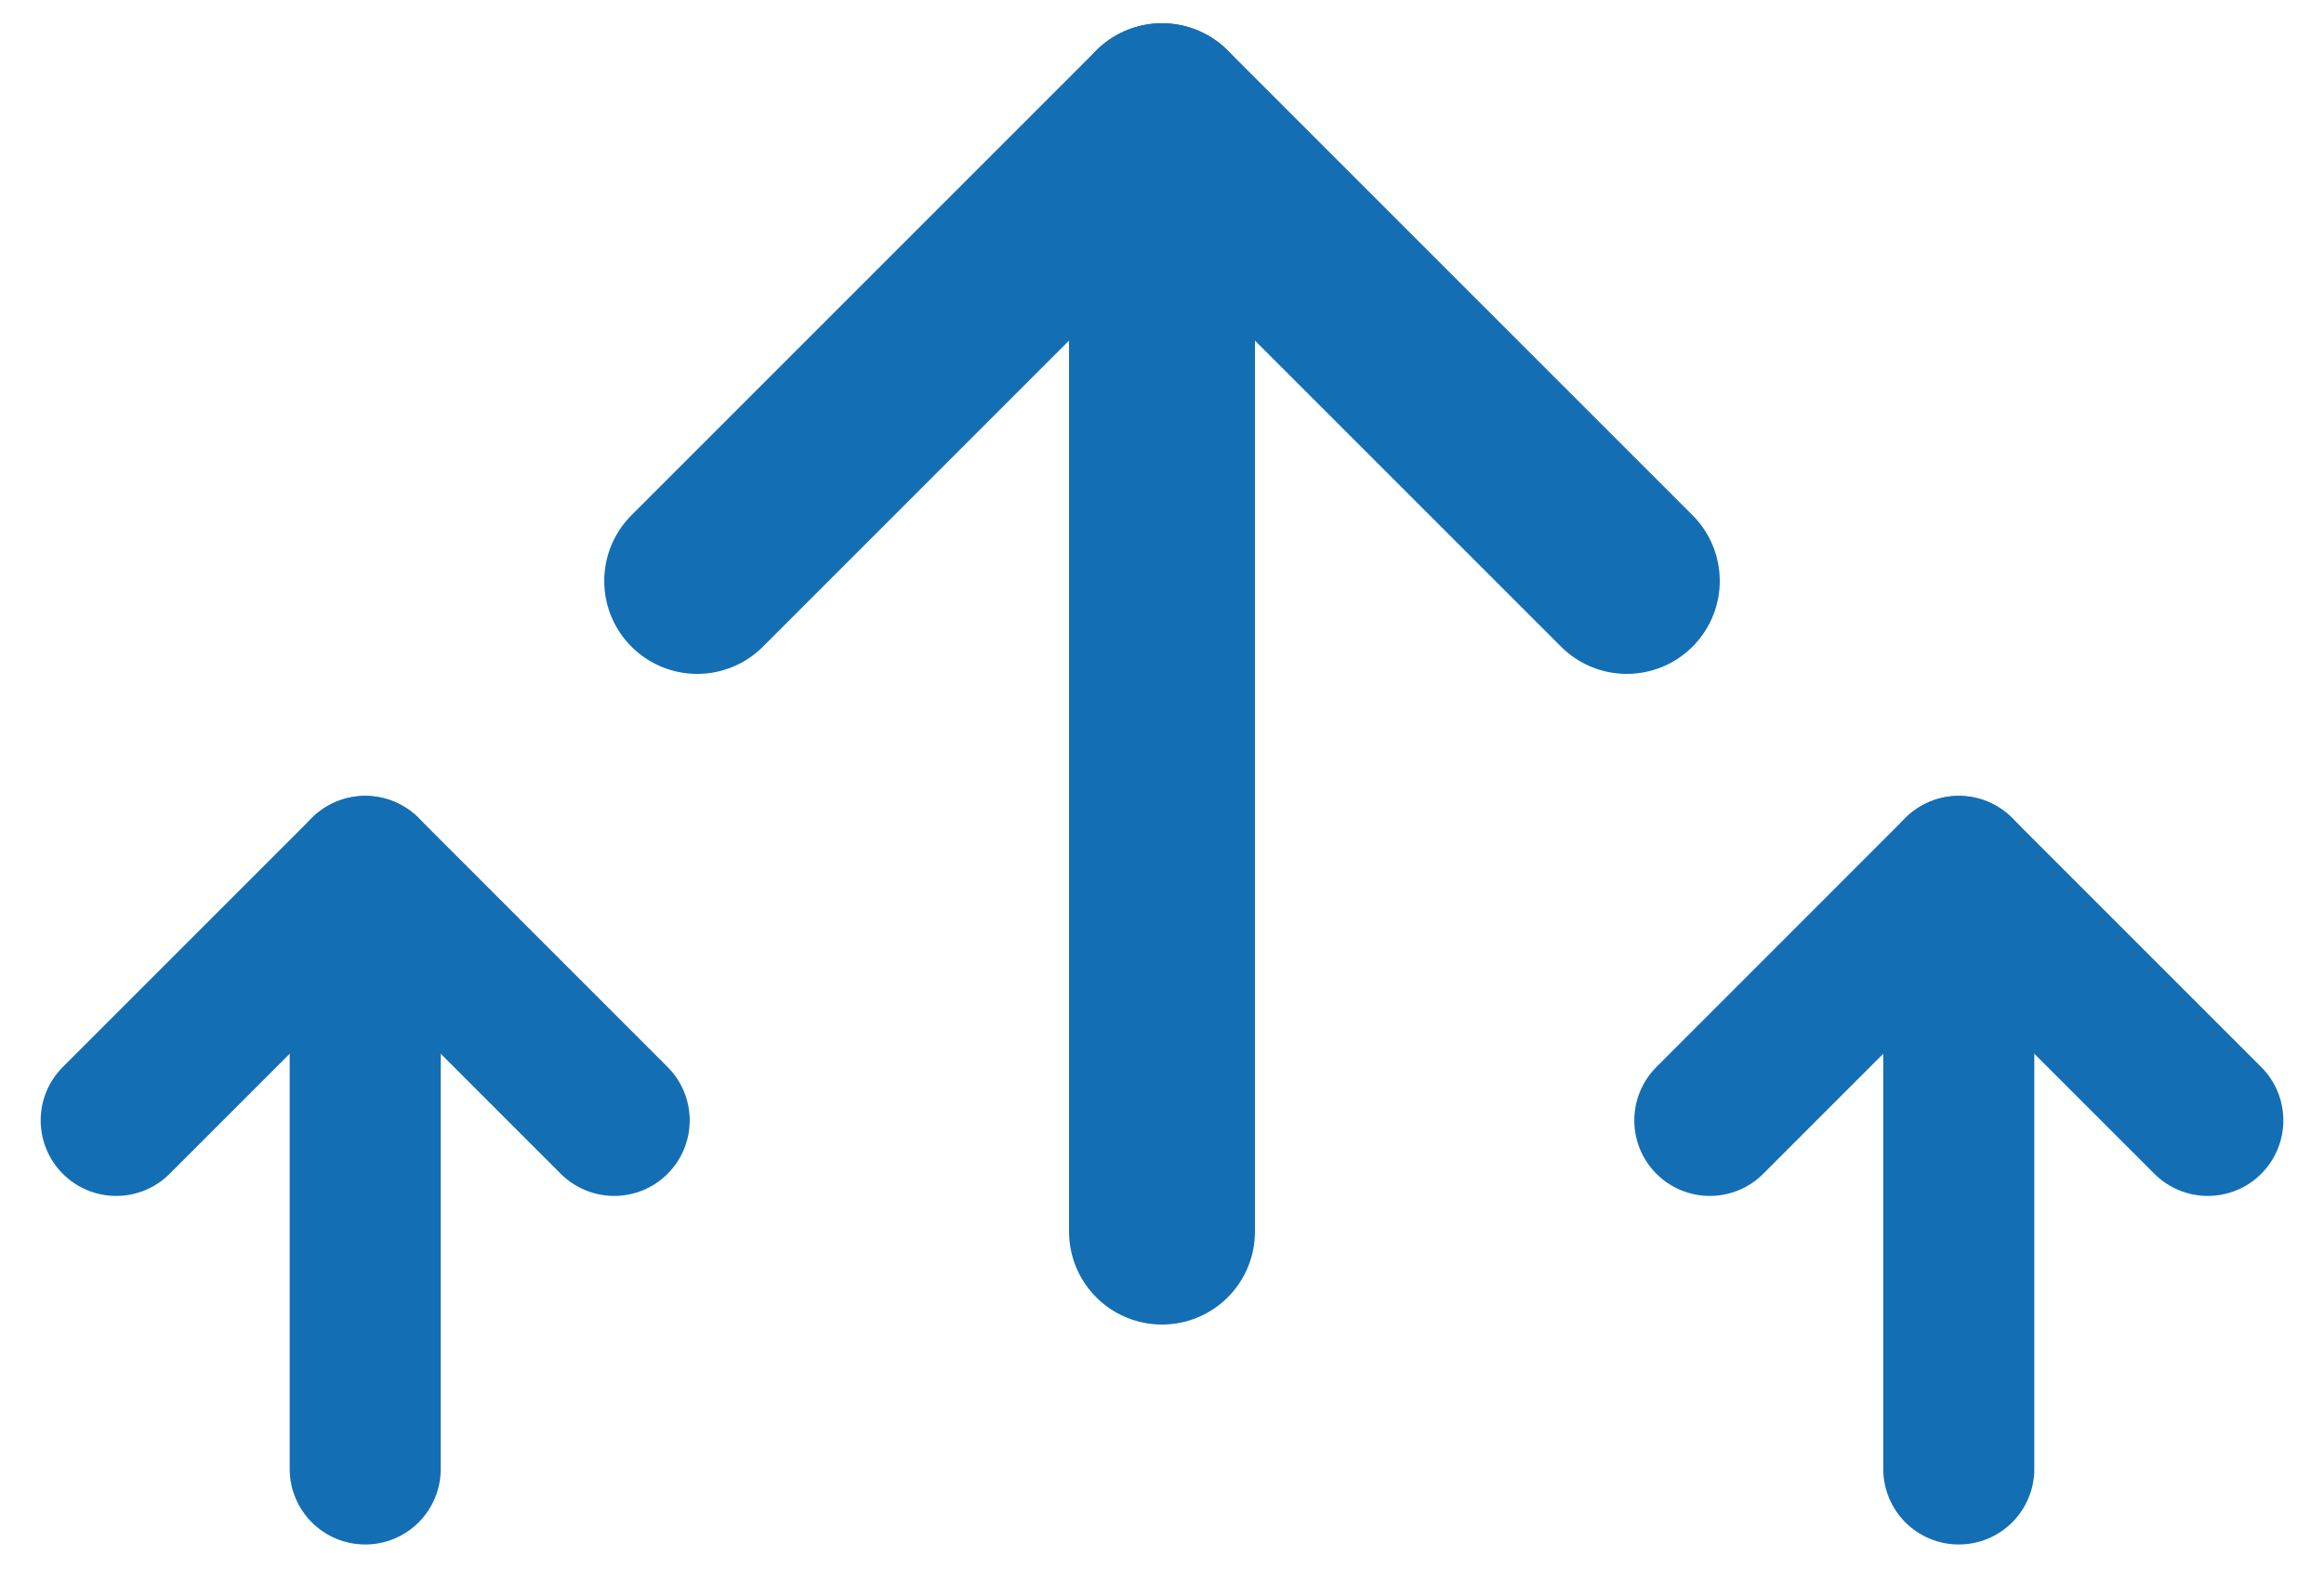 <svg width="40" height="27" viewBox="0 0 40 27" fill="none" xmlns="http://www.w3.org/2000/svg">
<path d="M28 10L20 2L12 10" stroke="#146EB4" stroke-width="3.2" stroke-linecap="round" stroke-linejoin="round"/>
<path d="M20 2V21.2" stroke="#146EB4" stroke-width="3.2" stroke-linecap="round" stroke-linejoin="round"/>
<path d="M38 19.286L33.714 15L29.429 19.286" stroke="#146EB4" stroke-width="2.6" stroke-linecap="round" stroke-linejoin="round"/>
<path d="M33.714 15V25.286" stroke="#146EB4" stroke-width="2.6" stroke-linecap="round" stroke-linejoin="round"/>
<path d="M10.571 19.286L6.286 15L2 19.286" stroke="#146EB4" stroke-width="2.6" stroke-linecap="round" stroke-linejoin="round"/>
<path d="M6.286 15V25.286" stroke="#146EB4" stroke-width="2.6" stroke-linecap="round" stroke-linejoin="round"/>
</svg>
